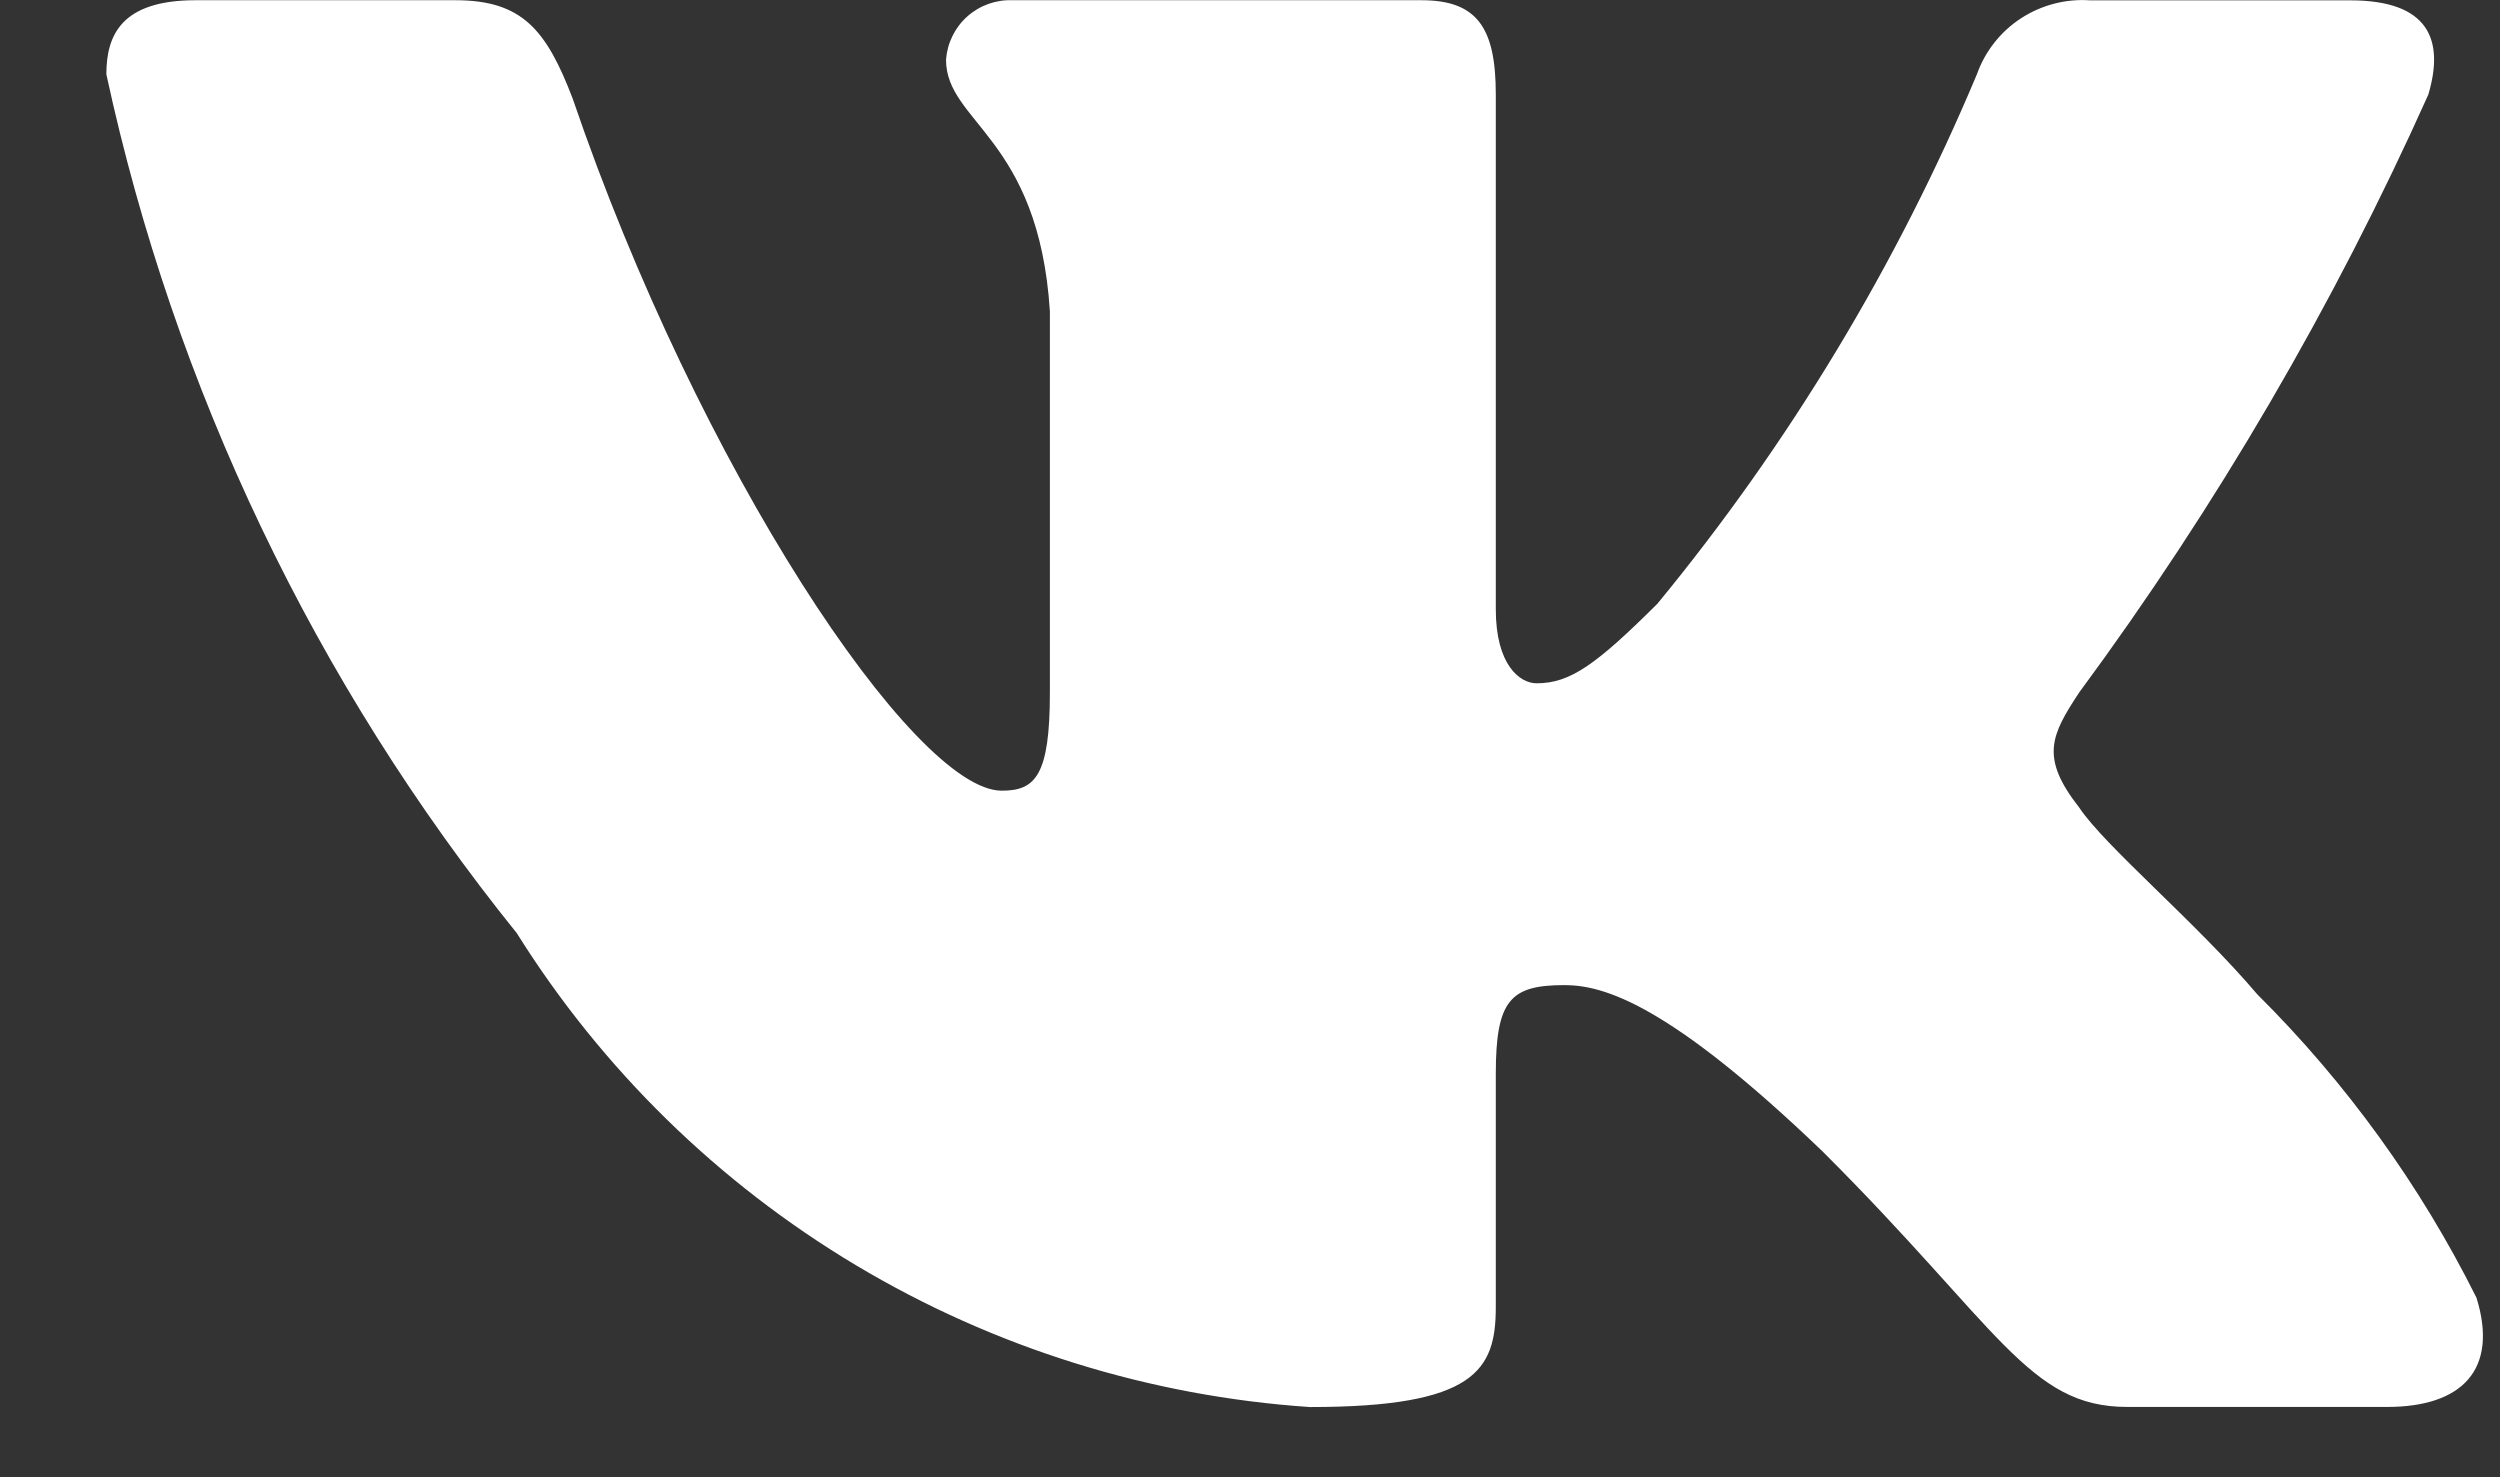 <svg width="22" height="13" viewBox="0 0 22 13" fill="none" xmlns="http://www.w3.org/2000/svg">
<rect x="0" y="0" width="22" height="13" fill="#333333" stroke="none"/>
<path d="M21.008 12.381H18.719C17.853 12.381 17.592 11.682 16.04 10.134C14.683 8.831 14.11 8.669 13.767 8.669C13.293 8.669 13.163 8.799 13.163 9.45V11.502C13.163 12.057 12.982 12.382 11.527 12.382C10.116 12.287 8.747 11.86 7.534 11.135C6.32 10.41 5.297 9.408 4.548 8.212C2.771 6.007 1.534 3.419 0.936 0.654C0.936 0.312 1.066 0.002 1.721 0.002H4.008C4.596 0.002 4.808 0.263 5.039 0.866C6.15 4.124 8.045 6.958 8.815 6.958C9.11 6.958 9.239 6.828 9.239 6.095V2.739C9.141 1.208 8.325 1.079 8.325 0.525C8.336 0.379 8.403 0.242 8.512 0.145C8.622 0.047 8.765 -0.004 8.912 0.002H12.509C13.001 0.002 13.163 0.246 13.163 0.832V5.362C13.163 5.851 13.374 6.013 13.522 6.013C13.817 6.013 14.044 5.851 14.585 5.313C15.744 3.904 16.692 2.334 17.397 0.653C17.469 0.451 17.605 0.278 17.785 0.161C17.965 0.044 18.179 -0.012 18.393 0.003H20.682C21.369 0.003 21.514 0.345 21.369 0.833C20.536 2.691 19.506 4.455 18.296 6.095C18.049 6.47 17.951 6.665 18.296 7.105C18.523 7.447 19.325 8.115 19.864 8.75C20.649 9.53 21.3 10.432 21.793 11.42C21.99 12.056 21.662 12.381 21.008 12.381Z" fill="white"/>
</svg>
